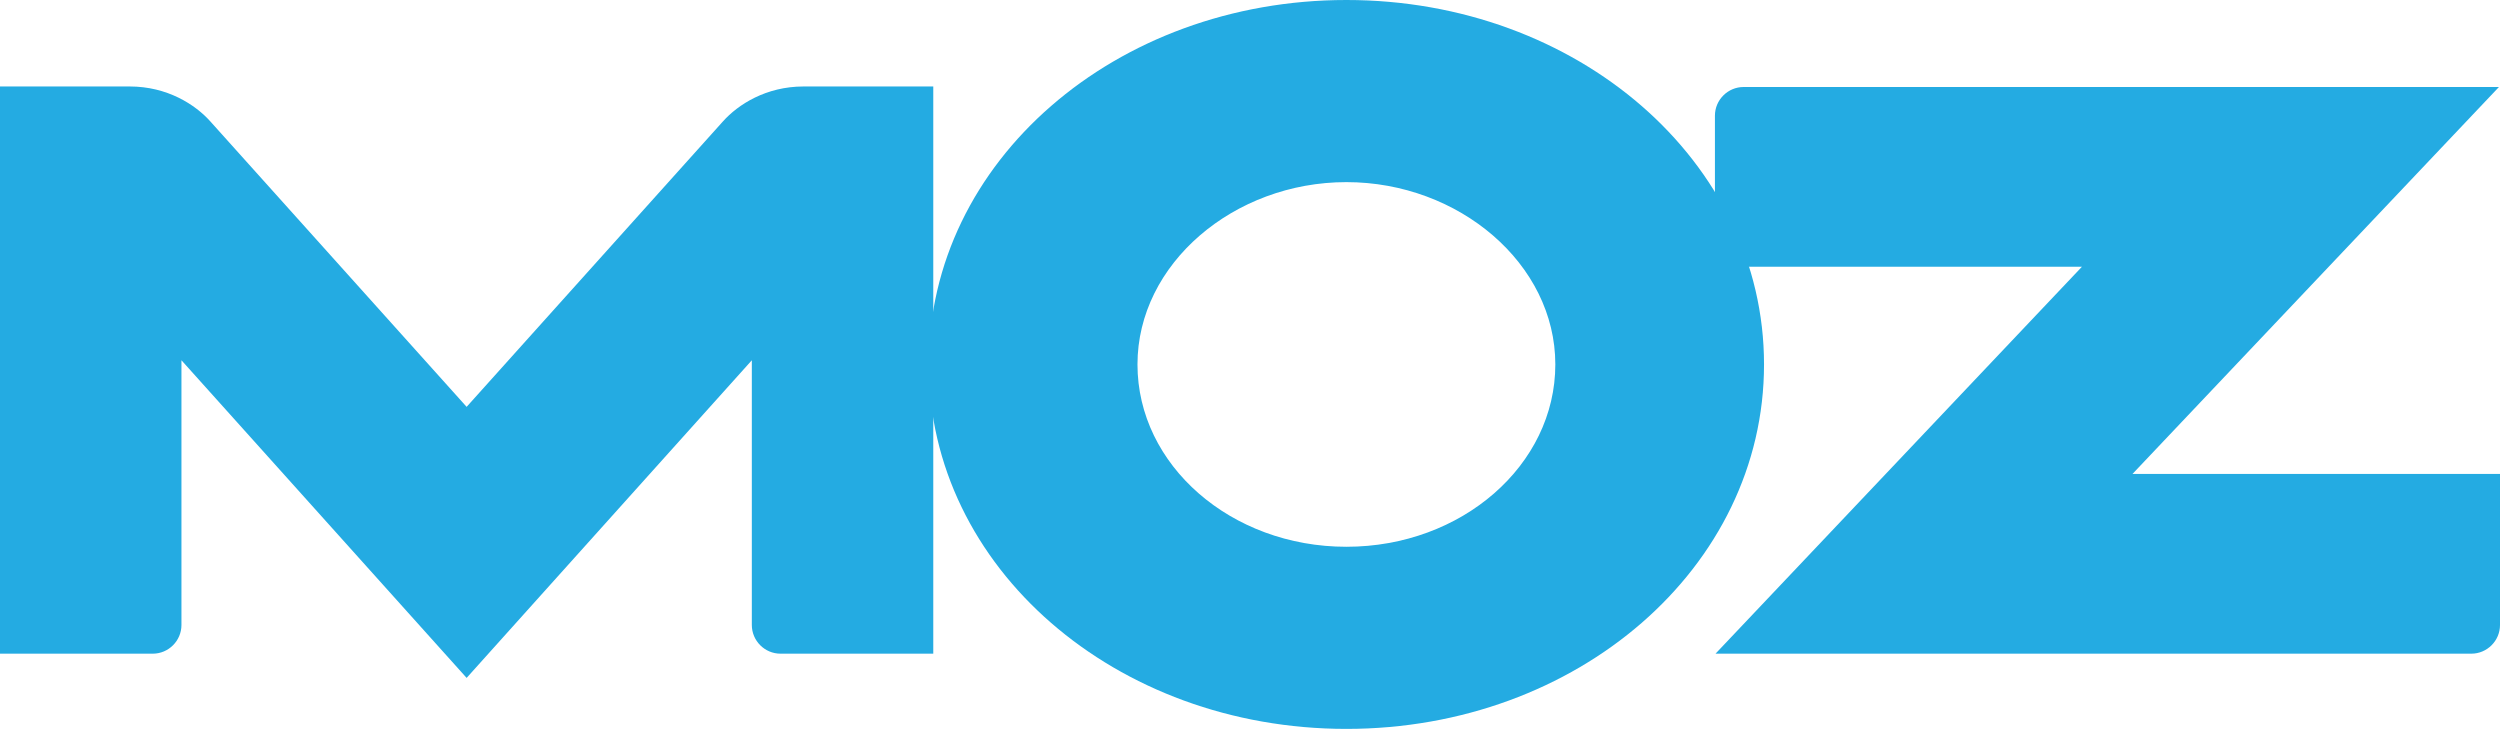 <svg width="100" height="30" viewBox="0 0 100 30" fill="none" xmlns="http://www.w3.org/2000/svg">
<g clip-path="url(#clip0_101_2)">
<path fill-rule="evenodd" clip-rule="evenodd" d="M0 26.147H6.111C6.742 26.147 7.258 25.631 7.258 25V14.411L18.665 27.116L30.073 14.411V25C30.073 25.631 30.589 26.147 31.22 26.147H37.331V3.459H32.142C30.642 3.459 29.524 4.181 28.921 4.853L18.665 16.274L8.41 4.853C7.807 4.181 6.688 3.459 5.189 3.459H0V26.147Z" fill="#24ABE2"/>
<path fill-rule="evenodd" clip-rule="evenodd" d="M68.621 26.147H98.853C99.484 26.147 100 25.631 100 25V18.957H85.3L99.958 3.48H69.744C69.114 3.48 68.597 3.996 68.597 4.627V10.669H83.278L68.621 26.147Z" fill="#24ABE2"/>
<path fill-rule="evenodd" clip-rule="evenodd" d="M53.856 0C63.082 0 70.561 6.449 70.561 14.578C70.561 22.707 63.082 29.156 53.856 29.156C44.63 29.156 37.151 22.707 37.151 14.578C37.151 6.449 44.63 0 53.856 0ZM53.856 7.285C58.355 7.285 62.213 10.55 62.213 14.578C62.213 18.606 58.471 21.871 53.856 21.871C49.241 21.871 45.499 18.606 45.499 14.578C45.499 10.55 49.357 7.285 53.856 7.285Z" fill="#24ABE2"/>
</g>
<defs>
<clipPath id="clip0_101_2">
<rect width="100" height="29.156" fill="white"/>
</clipPath>
</defs>
</svg>
